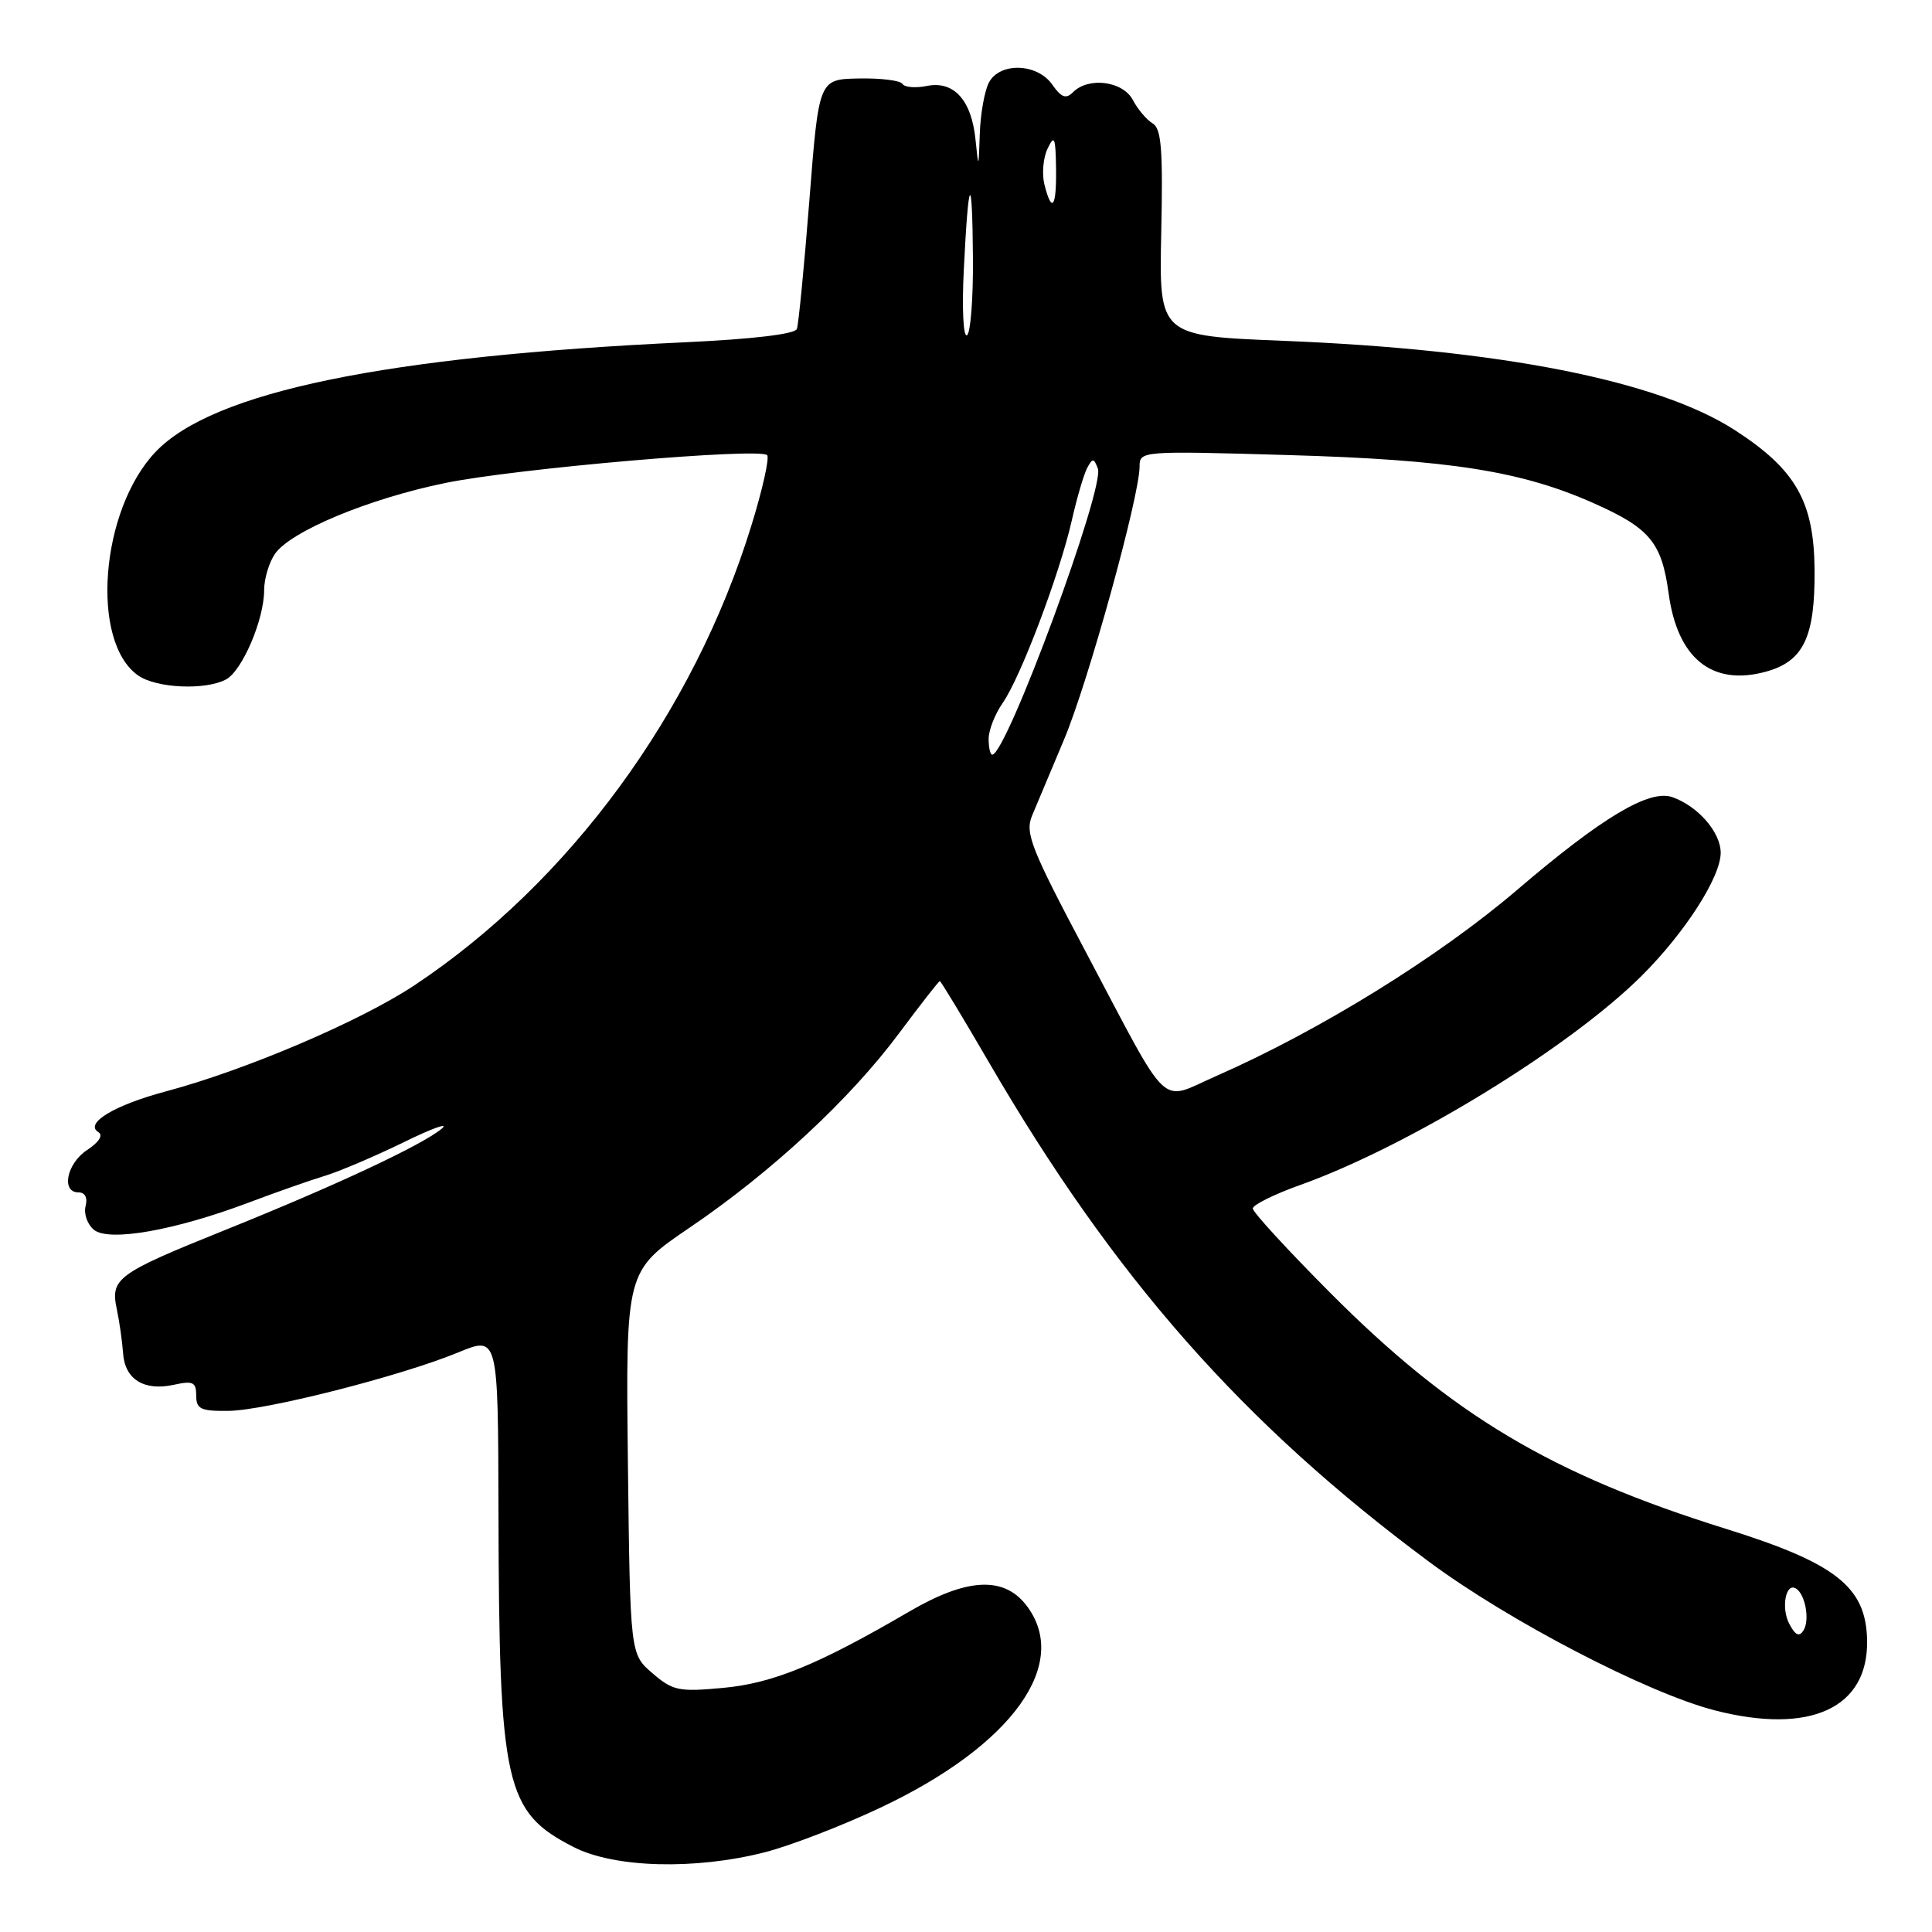 <?xml version="1.0" encoding="UTF-8" standalone="no"?>
<!DOCTYPE svg PUBLIC "-//W3C//DTD SVG 1.1//EN" "http://www.w3.org/Graphics/SVG/1.1/DTD/svg11.dtd" >
<svg xmlns="http://www.w3.org/2000/svg" xmlns:xlink="http://www.w3.org/1999/xlink" version="1.1" viewBox="0 0 256 256">
 <g >
 <path fill="currentColor"
d=" M 101.36 245.43 C 104.74 244.56 111.62 241.91 116.65 239.53 C 134.19 231.27 142.00 220.36 135.93 212.63 C 132.93 208.83 128.07 209.11 120.50 213.53 C 108.42 220.58 102.45 223.03 95.85 223.65 C 89.94 224.20 89.16 224.04 86.45 221.71 C 83.50 219.18 83.50 219.18 83.20 193.80 C 82.91 168.42 82.91 168.42 91.38 162.67 C 102.25 155.29 112.65 145.63 119.14 136.90 C 121.97 133.11 124.39 130.00 124.53 130.00 C 124.67 130.00 127.59 134.84 131.03 140.75 C 147.62 169.28 164.67 188.63 189.38 206.96 C 199.94 214.80 218.34 224.36 227.25 226.64 C 239.90 229.88 247.59 226.32 247.40 217.31 C 247.25 210.26 243.27 207.13 228.67 202.57 C 205.56 195.36 192.39 187.50 176.25 171.29 C 170.61 165.63 166.00 160.61 166.00 160.13 C 166.00 159.66 168.81 158.26 172.25 157.03 C 186.66 151.88 207.94 138.84 217.53 129.30 C 223.27 123.58 228.00 116.22 228.00 113.00 C 228.00 110.28 225.01 106.84 221.61 105.63 C 218.56 104.54 212.28 108.29 201.01 117.93 C 190.59 126.83 174.86 136.56 161.13 142.59 C 153.49 145.94 155.24 147.60 143.97 126.32 C 136.60 112.41 135.80 110.39 136.75 108.09 C 137.34 106.67 139.25 102.12 140.99 98.00 C 144.16 90.49 151.00 65.76 151.00 61.82 C 151.00 59.75 151.19 59.73 170.75 60.30 C 192.11 60.92 201.62 62.42 211.20 66.69 C 218.62 69.99 220.18 71.88 221.10 78.61 C 222.26 87.22 226.83 90.93 233.92 89.02 C 238.97 87.66 240.51 84.46 240.44 75.52 C 240.37 66.45 237.96 62.22 229.87 56.99 C 219.71 50.43 198.87 46.31 170.04 45.16 C 153.58 44.50 153.58 44.50 153.87 30.85 C 154.11 19.80 153.89 17.03 152.73 16.35 C 151.94 15.88 150.76 14.49 150.11 13.25 C 148.80 10.75 144.25 10.15 142.19 12.21 C 141.25 13.15 140.64 12.94 139.43 11.21 C 137.44 8.37 132.49 8.21 131.04 10.93 C 130.47 12.00 129.92 15.04 129.83 17.68 C 129.67 22.41 129.66 22.42 129.26 18.50 C 128.73 13.25 126.39 10.67 122.81 11.39 C 121.31 11.69 119.85 11.57 119.57 11.11 C 119.29 10.66 116.69 10.34 113.78 10.40 C 108.50 10.50 108.50 10.50 107.25 26.50 C 106.56 35.30 105.81 42.99 105.59 43.59 C 105.34 44.27 99.70 44.94 90.84 45.35 C 51.01 47.21 28.25 51.91 20.65 59.84 C 13.30 67.52 11.91 85.02 18.30 89.50 C 20.72 91.20 27.21 91.49 29.95 90.03 C 32.10 88.88 35.00 82.09 35.00 78.20 C 35.00 76.69 35.65 74.52 36.44 73.38 C 38.55 70.37 48.89 66.07 59.00 64.00 C 68.41 62.07 100.62 59.29 101.65 60.31 C 101.98 60.65 101.04 64.88 99.54 69.71 C 91.90 94.46 75.43 116.92 54.91 130.56 C 47.78 135.30 32.57 141.79 22.00 144.61 C 15.14 146.44 11.14 148.85 13.04 150.02 C 13.70 150.43 13.12 151.34 11.56 152.37 C 8.84 154.15 8.05 158.00 10.41 158.00 C 11.27 158.00 11.63 158.70 11.34 159.82 C 11.08 160.82 11.57 162.23 12.44 162.95 C 14.41 164.58 23.14 163.05 32.95 159.35 C 36.55 157.99 41.08 156.40 43.00 155.82 C 44.92 155.24 49.65 153.23 53.50 151.35 C 57.35 149.46 59.60 148.67 58.50 149.58 C 55.87 151.76 44.34 157.15 29.76 163.01 C 15.52 168.74 14.62 169.40 15.47 173.44 C 15.83 175.12 16.20 177.77 16.31 179.32 C 16.54 182.77 19.10 184.36 23.04 183.49 C 25.58 182.93 26.00 183.14 26.00 184.92 C 26.00 186.71 26.60 186.99 30.25 186.95 C 35.20 186.90 53.15 182.33 60.75 179.19 C 66.00 177.03 66.00 177.03 66.05 200.26 C 66.13 236.66 66.90 240.09 76.02 244.75 C 81.43 247.51 92.10 247.80 101.36 245.43 Z  M 237.11 215.21 C 235.97 213.08 236.61 209.64 237.98 210.49 C 239.21 211.25 239.83 214.66 238.98 216.02 C 238.42 216.93 237.91 216.71 237.11 215.21 Z  M 131.00 97.90 C 131.00 96.75 131.84 94.61 132.86 93.15 C 135.22 89.78 140.37 76.17 142.01 69.00 C 142.69 65.97 143.62 62.83 144.06 62.00 C 144.77 60.68 144.94 60.69 145.47 62.08 C 146.44 64.58 133.36 100.00 131.48 100.00 C 131.21 100.00 131.00 99.06 131.00 97.90 Z  M 127.71 35.73 C 128.33 23.16 128.83 22.52 128.92 34.19 C 128.96 39.52 128.61 44.12 128.13 44.42 C 127.64 44.72 127.45 40.87 127.71 35.73 Z  M 138.39 24.44 C 138.04 23.03 138.23 20.89 138.81 19.69 C 139.71 17.81 139.87 18.18 139.93 22.25 C 140.01 27.49 139.38 28.38 138.39 24.44 Z "/>
</g>
</svg>